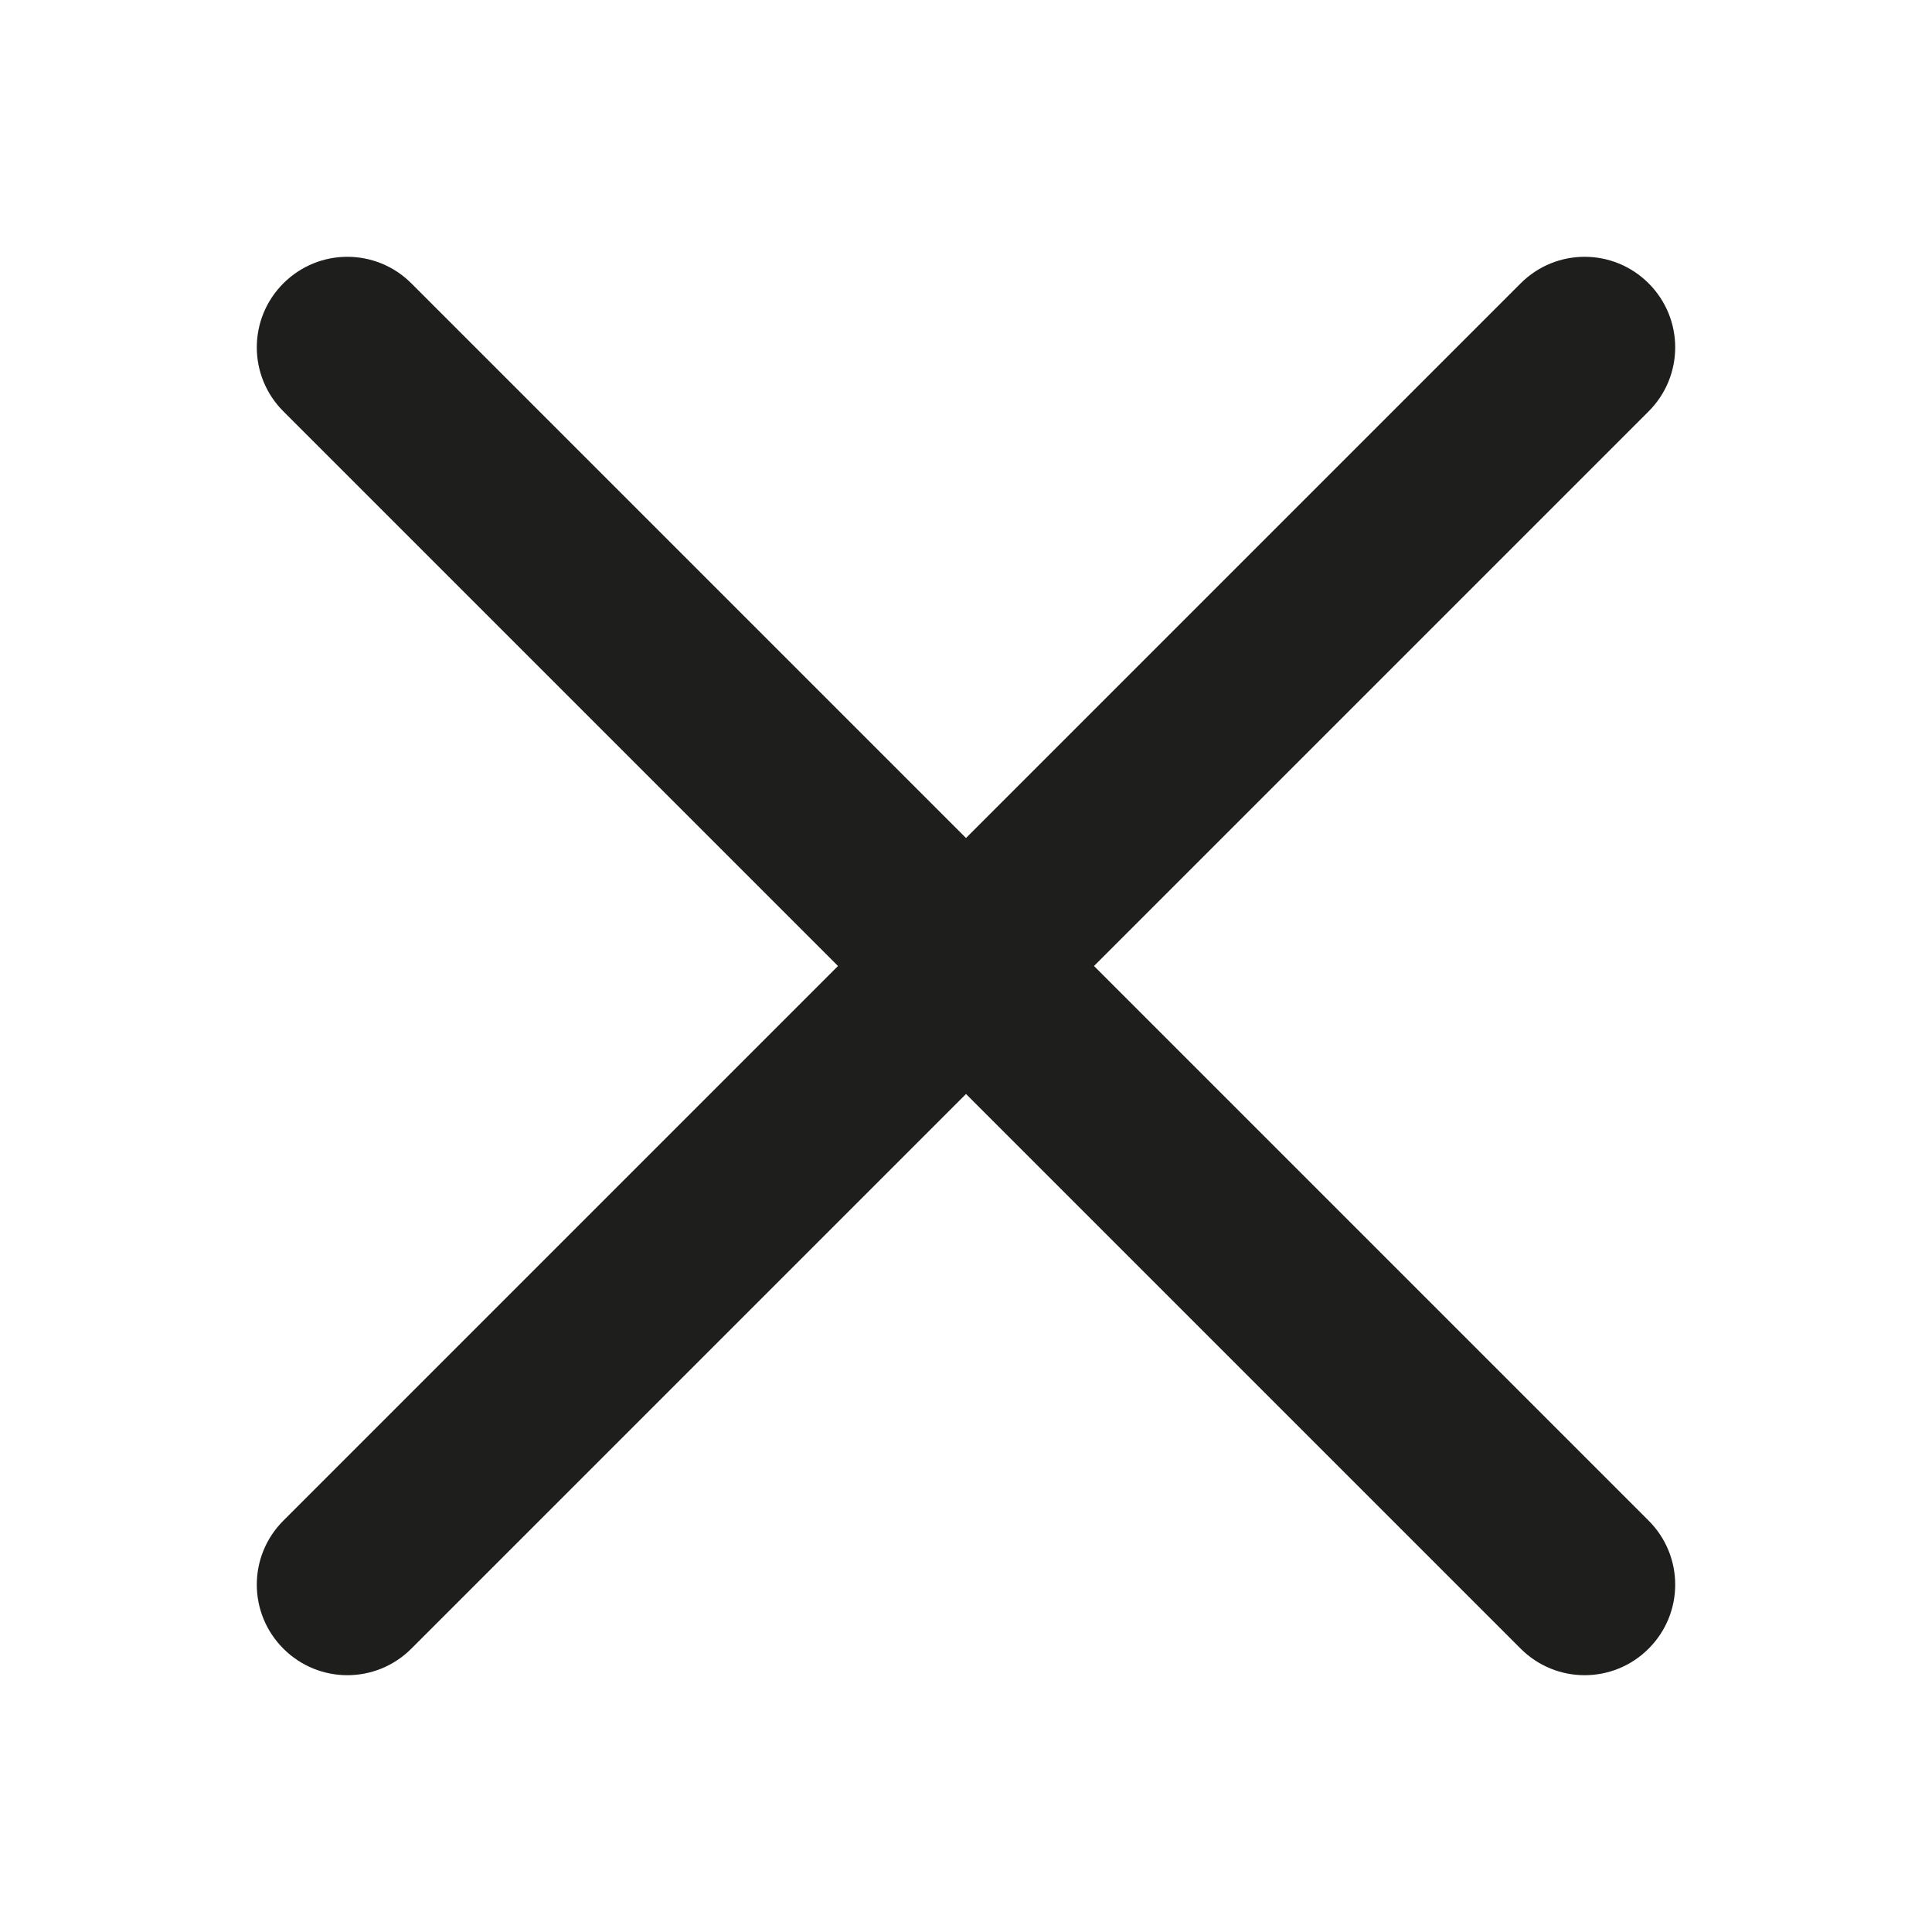 <?xml version="1.0" encoding="UTF-8"?>
<svg id="a" data-name="3219" xmlns="http://www.w3.org/2000/svg" viewBox="0 0 48 48">
  <path d="M40.96,7.04c.88.88.88,2.3,0,3.18l-13.78,13.78,13.78,13.78c.88.88.88,2.3,0,3.18s-2.3.88-3.18,0l-13.78-13.78-13.78,13.78c-.88.88-2.3.88-3.18,0s-.88-2.3,0-3.18l13.78-13.78L7.04,10.22c-.88-.88-.88-2.3,0-3.18s2.3-.88,3.18,0l13.78,13.78,13.78-13.78c.88-.88,2.3-.88,3.18,0Z" fill="#1e1e1c"/>
</svg>